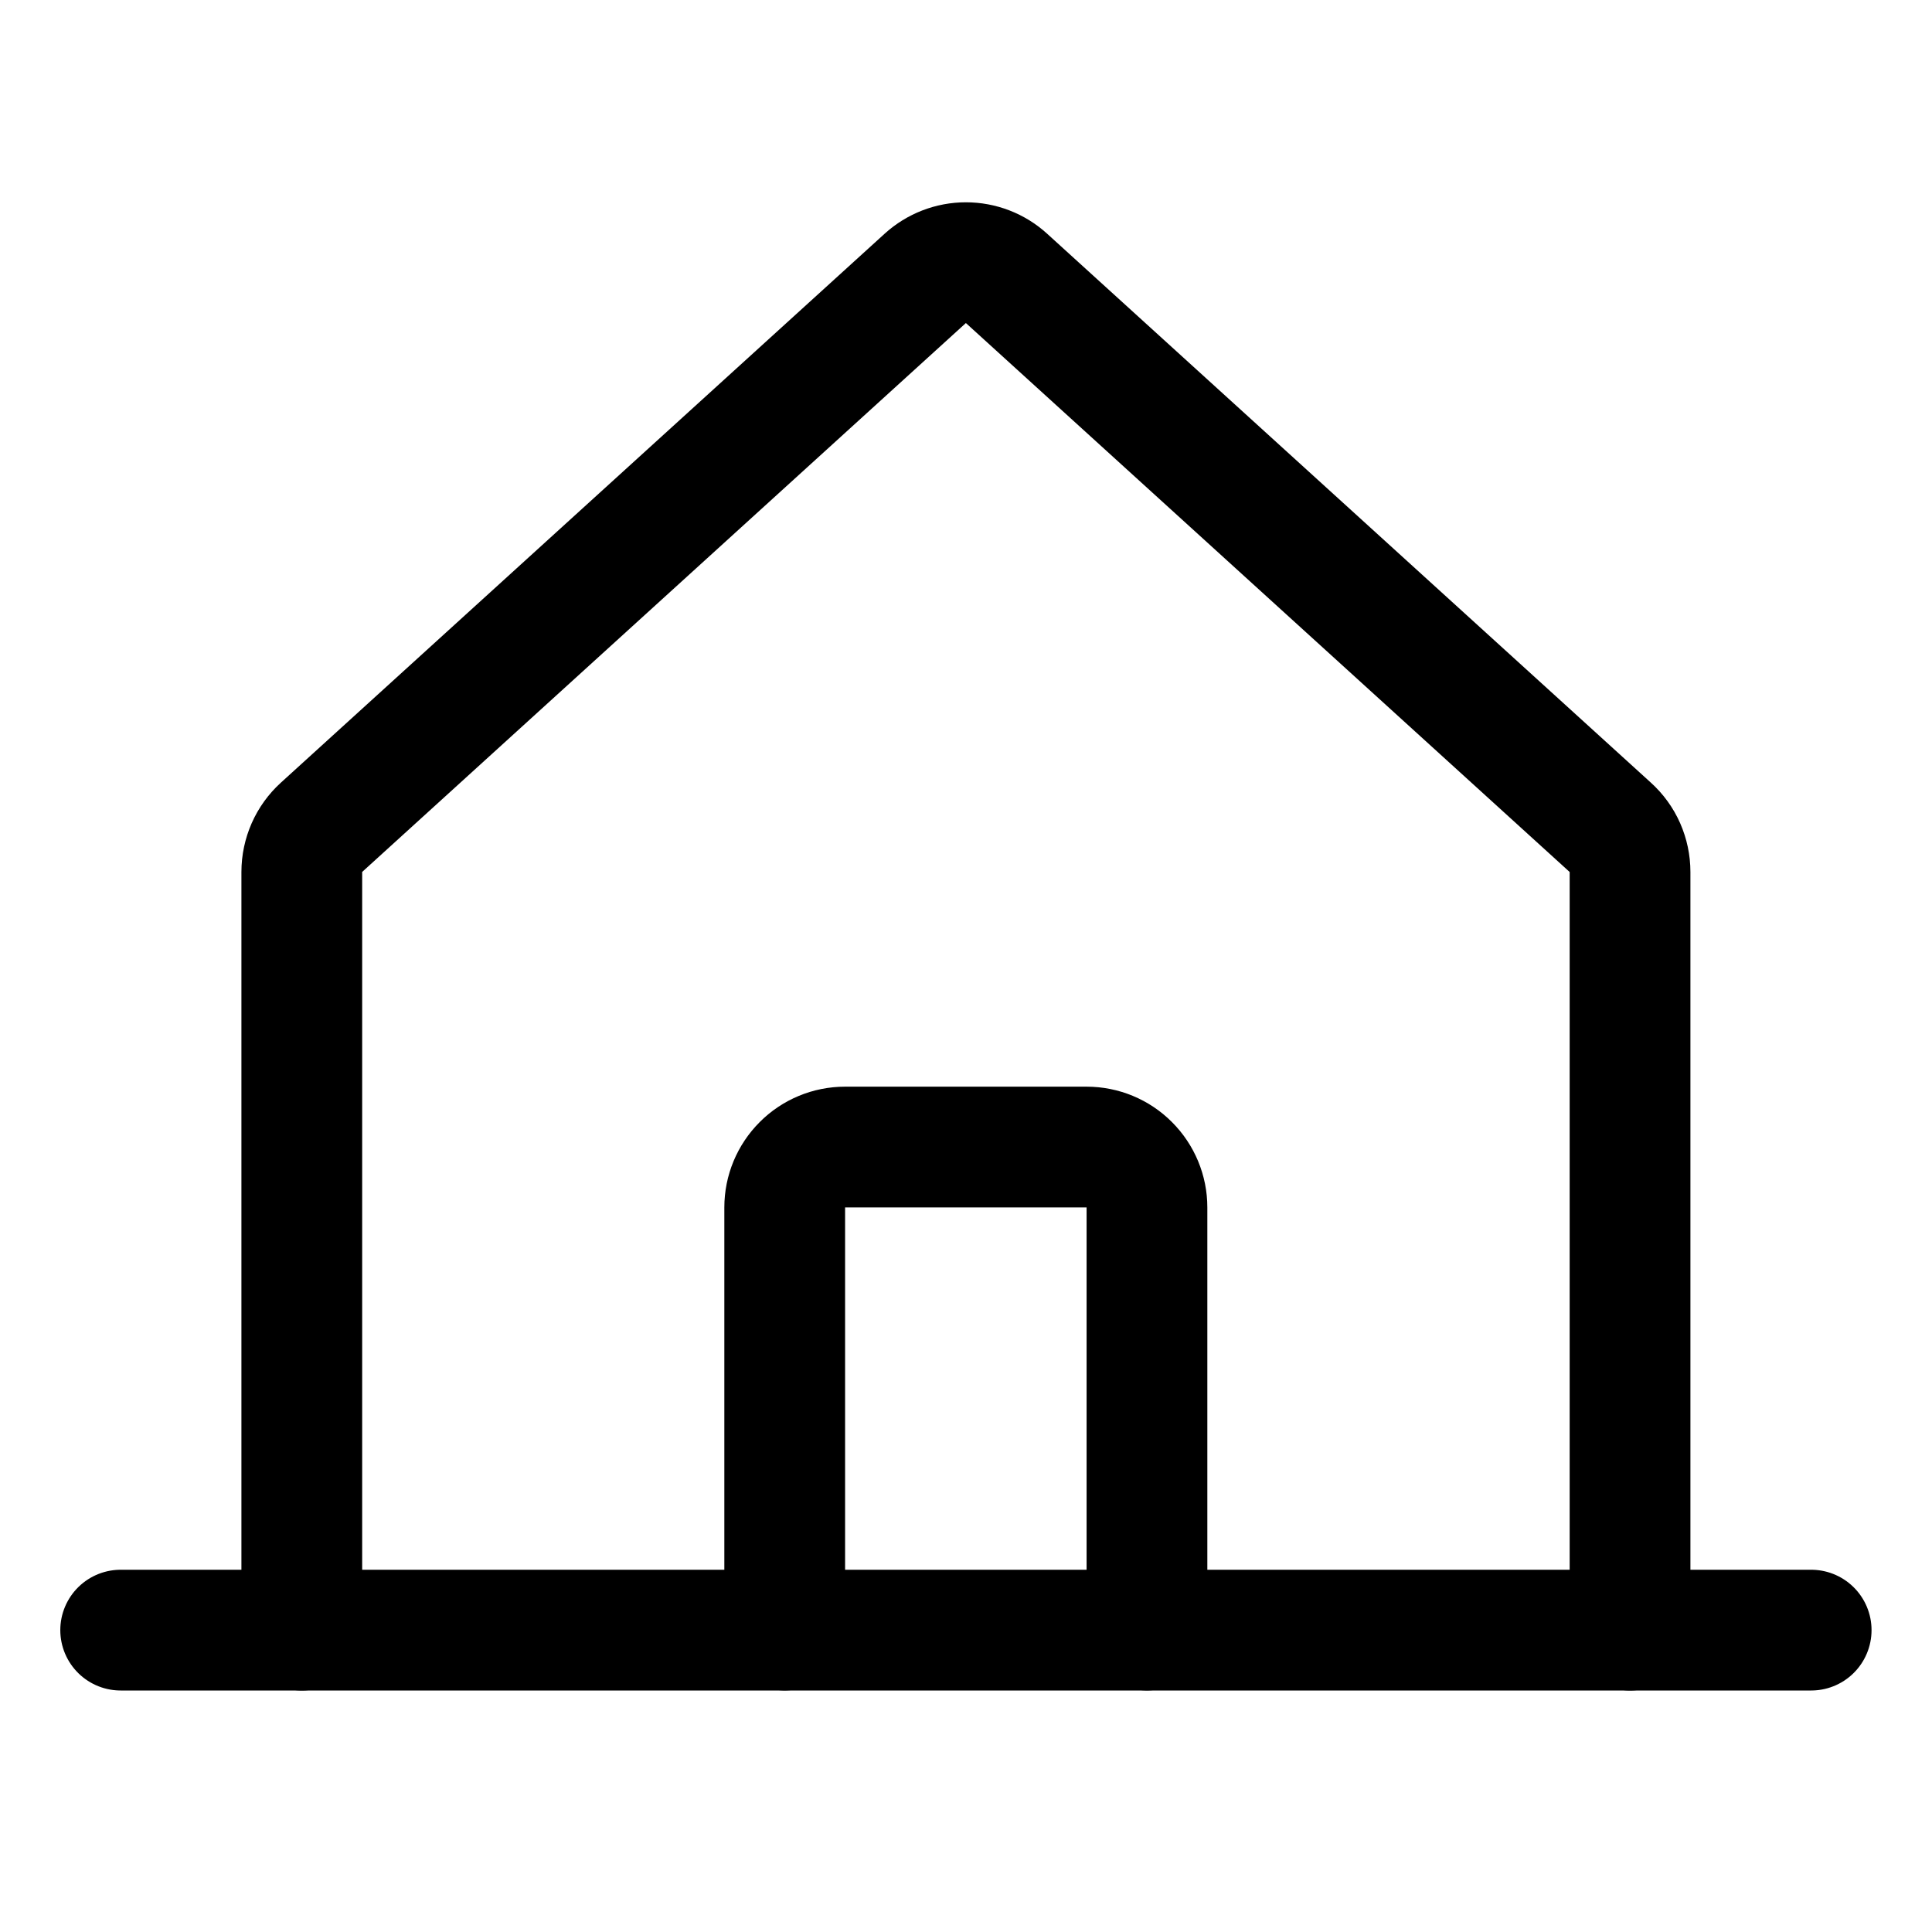 <svg width="24" height="24" viewBox="0 0 24 24" fill="none" xmlns="http://www.w3.org/2000/svg">
<path d="M20.249 20.25V10.832C20.249 10.727 20.227 10.624 20.185 10.528C20.143 10.433 20.081 10.347 20.003 10.277L12.503 3.458C12.365 3.332 12.185 3.263 11.998 3.263C11.812 3.263 11.632 3.333 11.494 3.458L3.994 10.277C3.917 10.347 3.855 10.433 3.813 10.528C3.771 10.624 3.749 10.727 3.749 10.832V20.25" stroke="black" stroke-width="1.5" stroke-linecap="round" stroke-linejoin="round"/>
<path d="M1.499 20.25H22.499" stroke="black" stroke-width="1.5" stroke-linecap="round" stroke-linejoin="round"/>
<path d="M14.248 20.249V14.999C14.248 14.8 14.169 14.61 14.028 14.469C13.888 14.328 13.697 14.249 13.498 14.249H10.498C10.299 14.249 10.108 14.328 9.968 14.469C9.827 14.61 9.748 14.8 9.748 14.999V20.249" stroke="black" stroke-width="1.5" stroke-linecap="round" stroke-linejoin="round"/>
</svg>
